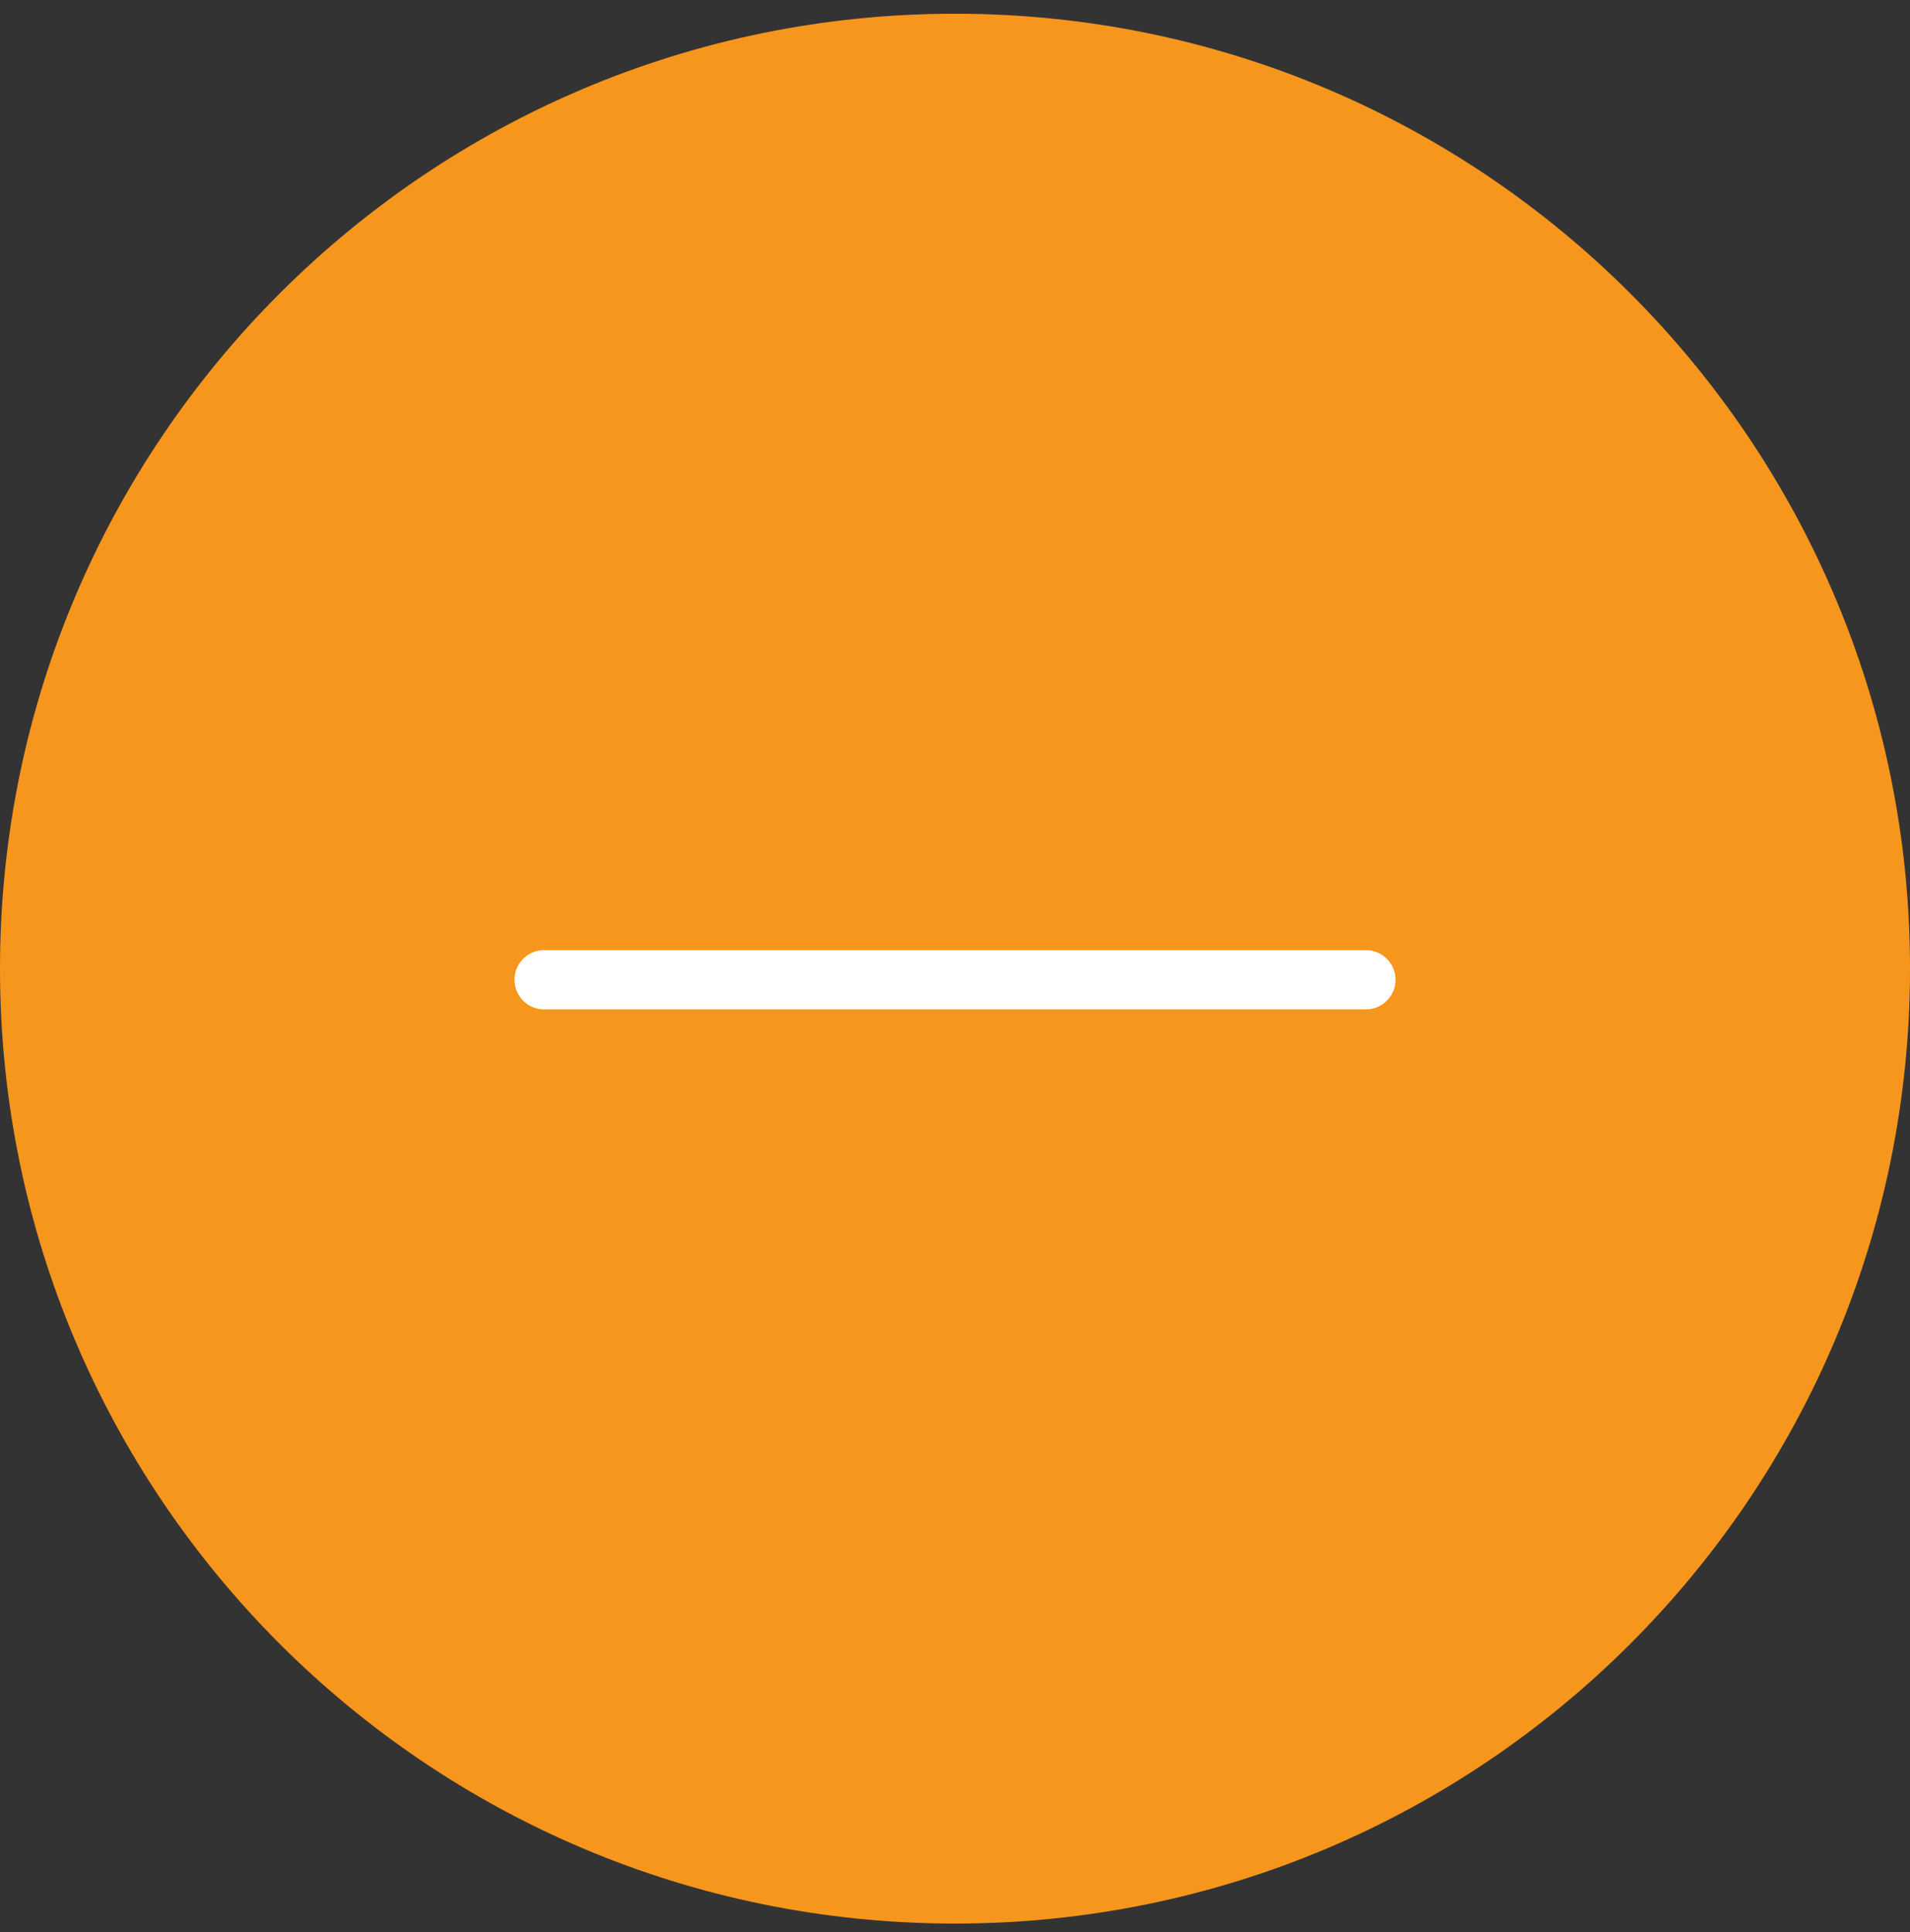 <svg width="86" height="87" viewBox="0 0 86 87" fill="none" xmlns="http://www.w3.org/2000/svg">
<rect x="0" y="0" width="86" height="87" fill="#333333" stroke="none"/>
<path d="M43 86.618C66.748 86.618 86 67.366 86 43.618C86 19.87 66.748 0.618 43 0.618C19.252 0.618 0 19.87 0 43.618C0 67.366 19.252 86.618 43 86.618Z" fill="#F7961C"/>
<path d="M24.5 44.118H61.5" stroke="white" stroke-width="2.669" stroke-linecap="round"/>
</svg>
